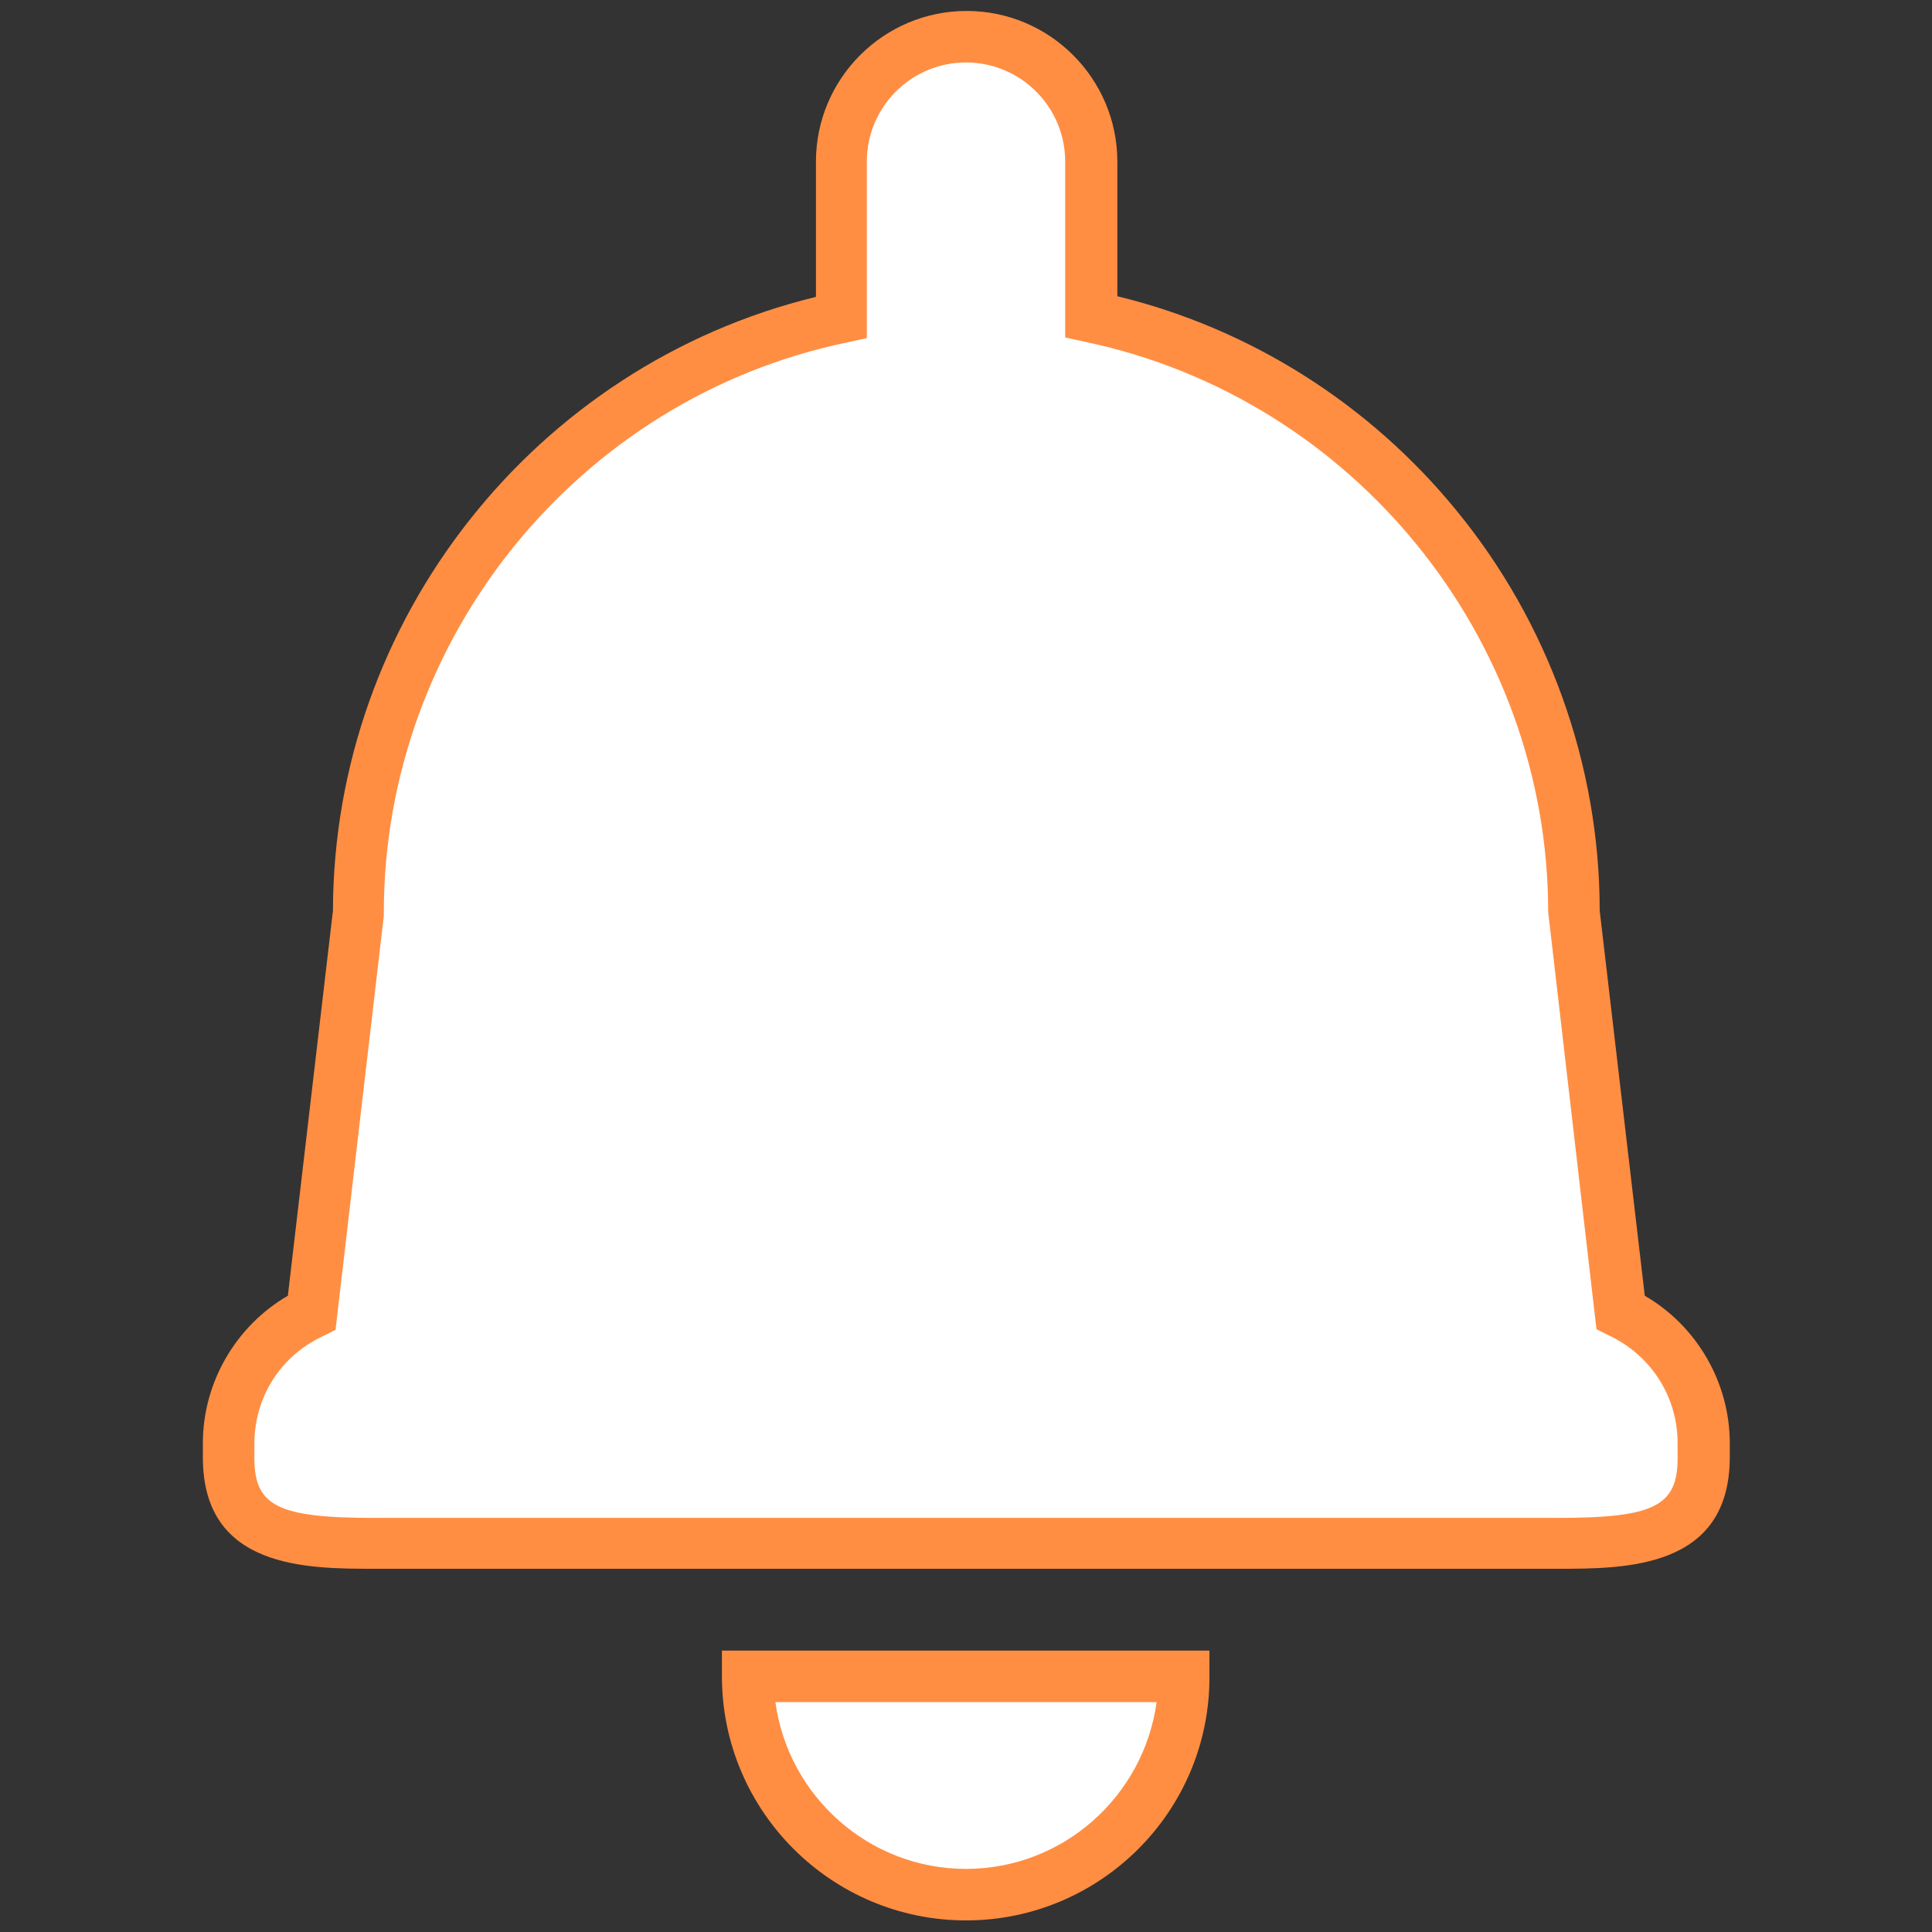 <?xml version="1.0" encoding="utf-8"?>
<!-- Generator: Adobe Illustrator 22.0.1, SVG Export Plug-In . SVG Version: 6.00 Build 0)  -->
<svg version="1.1" id="Layer_1" xmlns="http://www.w3.org/2000/svg" xmlns:xlink="http://www.w3.org/1999/xlink" x="0px" y="0px"
	 viewBox="0 0 300 300" style="enable-background:new 0 0 300 300;" xml:space="preserve">
<rect x="0" y="0" width="300" height="300" fill="#333333" stroke="none"/>
<style type="text/css">
	.st0{fill:#FFFFFF;}
	.st1{fill:#FF8E43;}
</style>
<g>
	<path class="st0" d="M150,294.2c-18.7,0-33.9-15.2-33.9-33.9h67.7C183.9,279,168.7,294.2,150,294.2z M264.5,226.3L264.5,226.3
		L264.5,226.3c0,12.5-10.2,13.3-22.7,13.3H58.2c-12.5,0-22.7-0.8-22.7-13.3v-2.2c0-9,5.3-16.7,12.9-20.4l7.2-62.1
		c0-45.5,32.2-83.5,75-92.4V25.1c0-10.8,8.7-19.4,19.4-19.4c10.8,0,19.4,8.7,19.4,19.4v24.1c42.9,9,75,46.9,75,92.4l7.2,62.1
		c7.6,3.6,12.9,11.4,12.9,20.4V226.3z"/>
	<path class="st1" d="M150,298.2c-20.9,0-37.9-17-37.9-37.9v-4h75.7v4C187.9,281.2,170.9,298.2,150,298.2z M120.4,264.3
		c2,14.6,14.5,25.9,29.6,25.9c15.1,0,27.6-11.3,29.6-25.9H120.4z M241.8,243.6H58.2c-10.6,0-26.7,0-26.7-17.3v-2.2
		c0-9.4,5.1-18.2,13.2-22.9l7-59.8c0.1-45.2,31.4-84.7,75-95.3v-21c0-12.9,10.5-23.4,23.4-23.4c12.9,0,23.4,10.5,23.4,23.4V46
		c20.6,5,39.1,16.7,52.6,33.2c14.3,17.4,22.3,39.5,22.3,62.2l7,59.8c8.1,4.7,13.2,13.5,13.2,22.9v2.3
		C268.5,243.6,252.4,243.6,241.8,243.6z M150,9.7c-8.5,0-15.4,6.9-15.4,15.4v27.4l-3.2,0.7c-41.6,8.7-71.8,45.9-71.8,88.5l0,0.5
		l-7.5,64.3l-2,1c-6.6,3.1-10.6,9.5-10.6,16.7v2.2c0,7.5,3.7,9.3,18.7,9.3h183.6c15,0,18.7-1.8,18.7-9.3v-2.3
		c0-7.2-4.1-13.6-10.6-16.7l-2-1l-7.5-64.8c0-42.5-30.2-79.7-71.8-88.5l-3.2-0.7V25.1C165.4,16.6,158.5,9.7,150,9.7z"/>
</g>
</svg>
